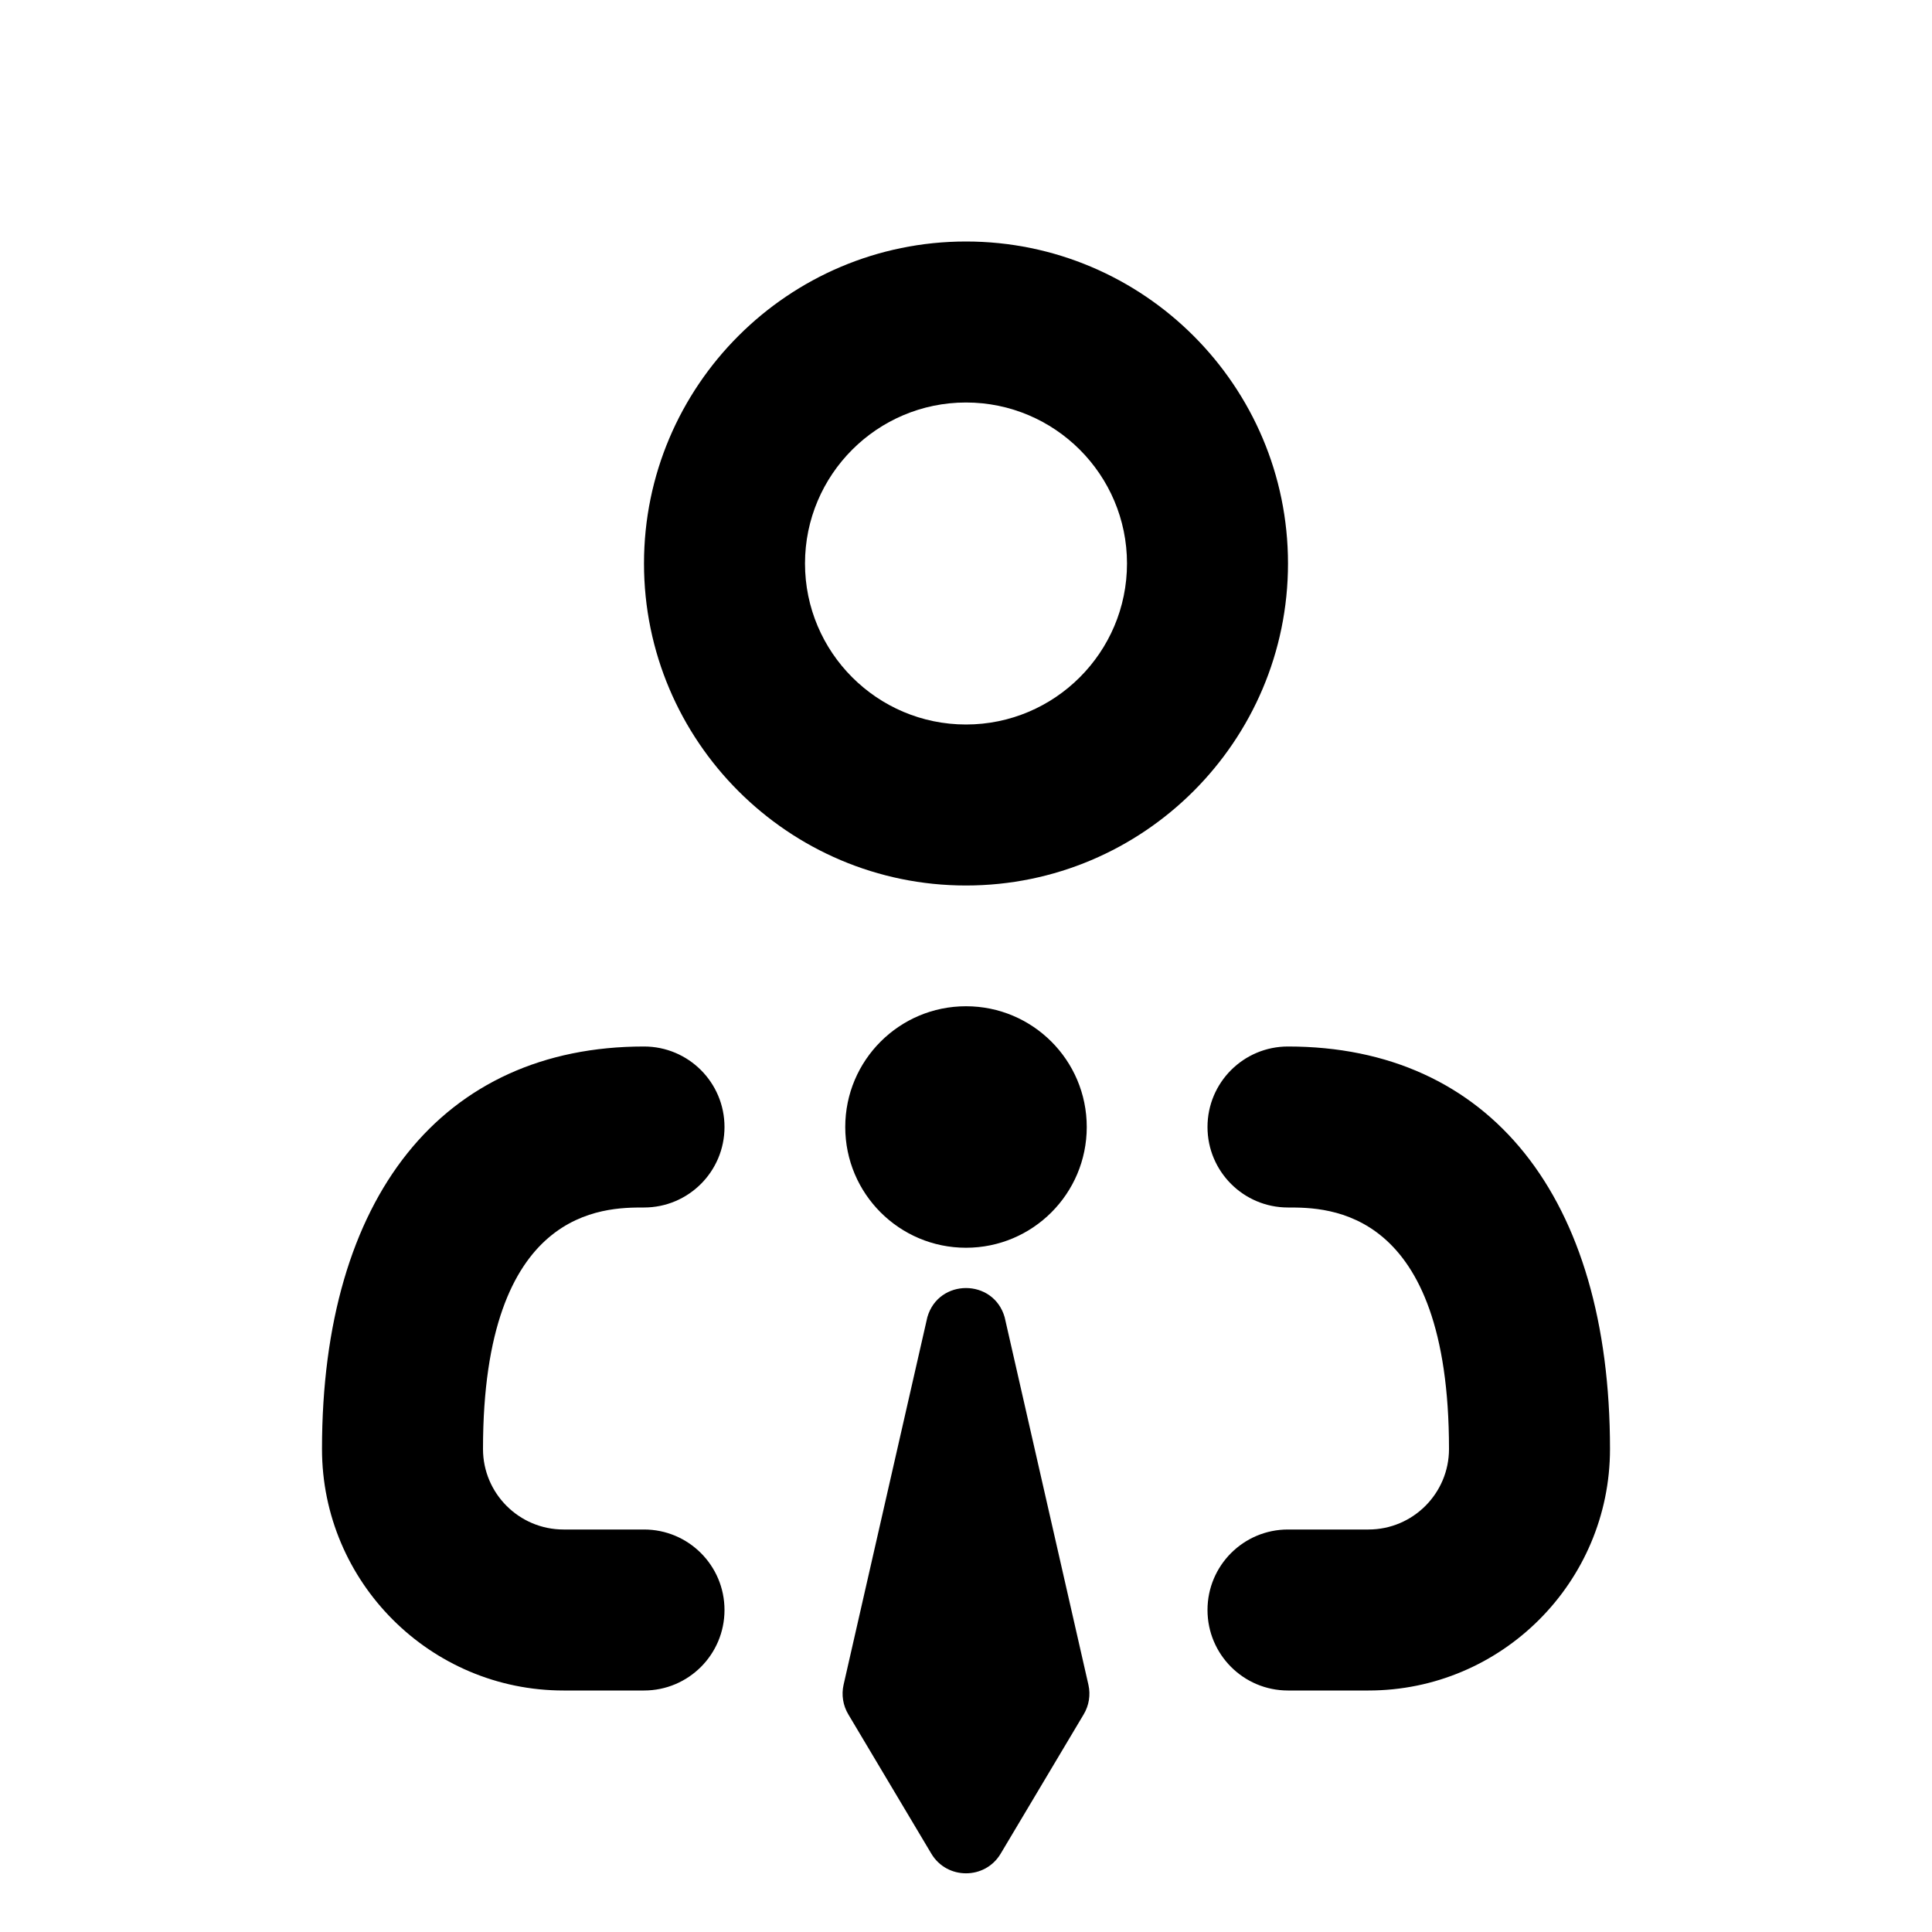 <svg width="24" height="24" viewBox="0 0 24 24" xmlns="http://www.w3.org/2000/svg">
<path fill-rule="evenodd" clip-rule="evenodd" d="M12 5C10.897 5 10 5.897 10 7C10 8.103 10.897 9 12 9C13.103 9 14 8.103 14 7C14 5.897 13.103 5 12 5ZM12 11C9.794 11 8 9.206 8 7C8 4.794 9.794 3 12 3C14.206 3 16 4.794 16 7C16 9.206 14.206 11 12 11ZM8 21H7C5.346 21 4 19.654 4 18C4 14.869 5.495 13 8 13C8.553 13 9 13.448 9 14C9 14.552 8.553 15 8 15C7.505 15 6 15 6 18C6 18.551 6.448 19 7 19H8C8.553 19 9 19.448 9 20C9 20.552 8.553 21 8 21ZM16 21H17C18.654 21 20 19.654 20 18C20 14.869 18.505 13 16 13C15.447 13 15 13.448 15 14C15 14.552 15.447 15 16 15C16.495 15 18 15 18 18C18 18.551 17.552 19 17 19H16C15.447 19 15 19.448 15 20C15 20.552 15.447 21 16 21ZM11.52 16.362L10.479 20.93C10.451 21.055 10.472 21.187 10.539 21.298L11.57 23.028C11.764 23.352 12.236 23.352 12.43 23.028L13.461 21.298C13.528 21.187 13.549 21.055 13.521 20.93L12.48 16.362C12.341 15.88 11.659 15.88 11.52 16.362ZM12 12.5C11.172 12.5 10.5 13.171 10.5 14C10.5 14.829 11.172 15.5 12 15.5C12.828 15.5 13.5 14.829 13.5 14C13.5 13.171 12.828 12.5 12 12.5Z"/>
</svg>